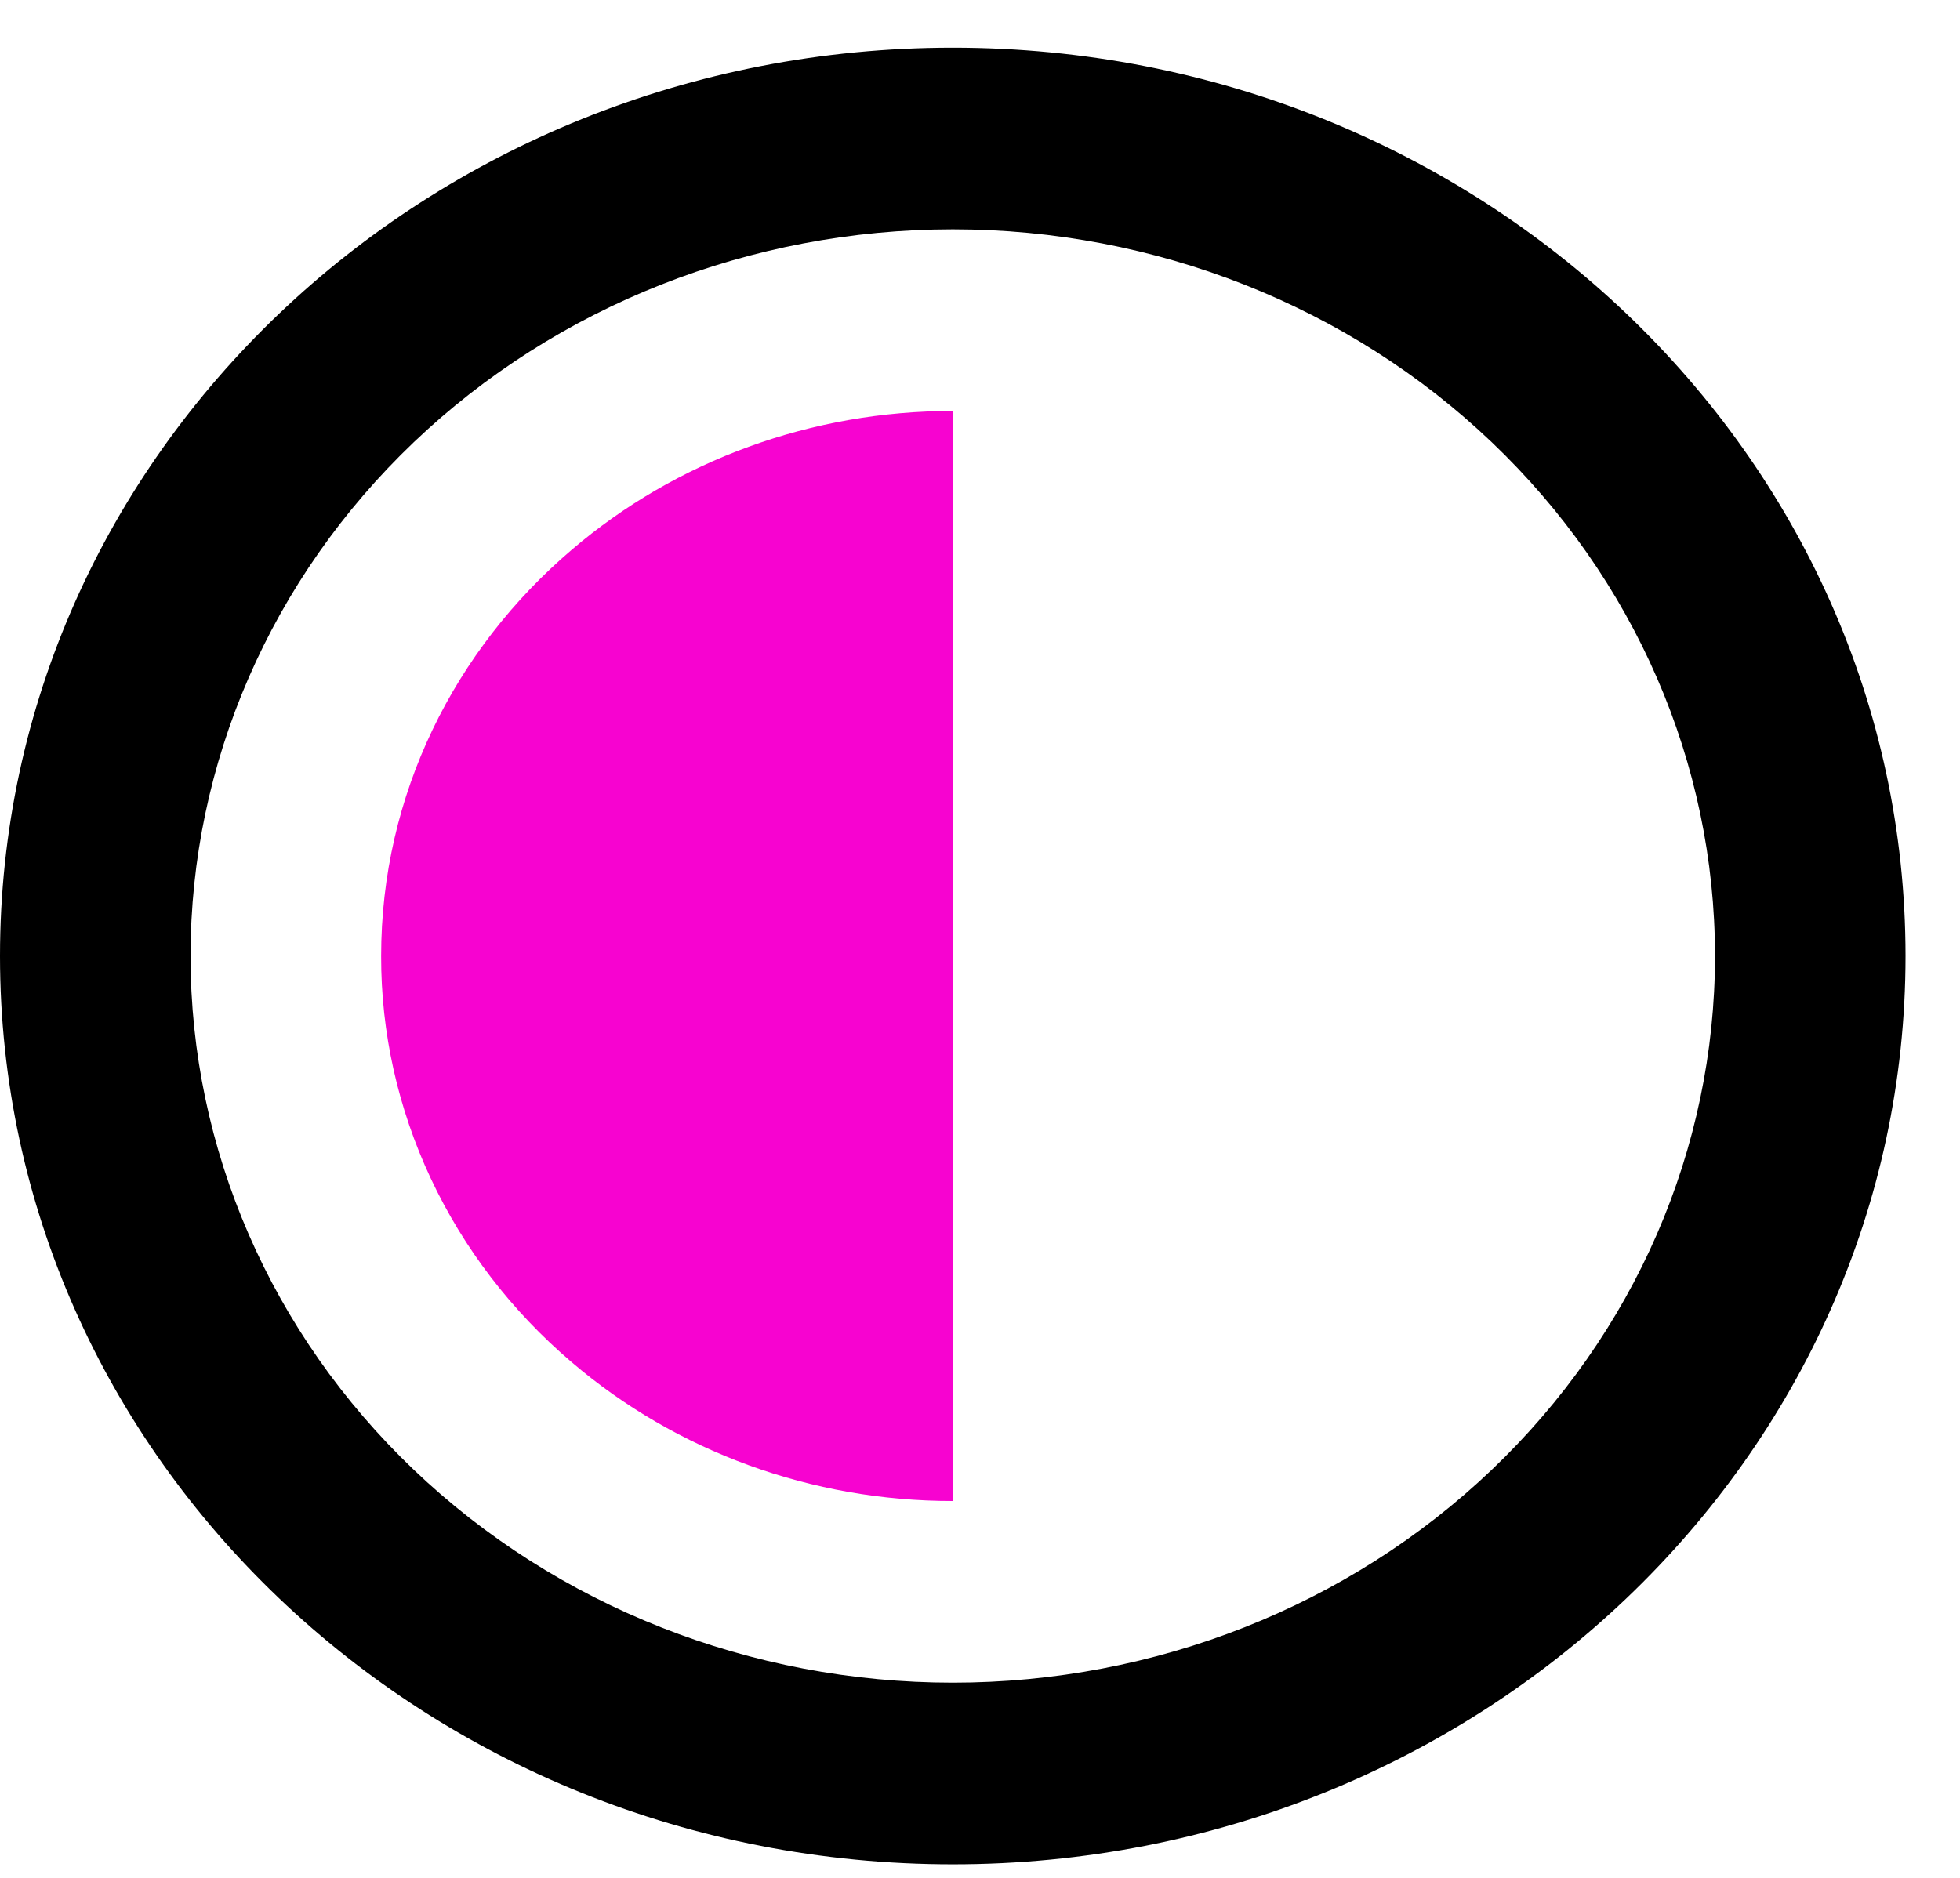 <svg width="24" height="23" viewBox="0 0 24 23" fill="none" xmlns="http://www.w3.org/2000/svg">
<path d="M11.666 18.384C9.944 18.386 8.282 17.78 7 16.684C6.265 16.058 5.677 15.292 5.275 14.434C4.873 13.577 4.665 12.648 4.667 11.709C4.667 9.732 5.567 7.955 7 6.734C8.282 5.637 9.944 5.032 11.666 5.034V18.384Z" fill="#F703D0"/>
<path fill-rule="evenodd" clip-rule="evenodd" d="M0 11.709C0 5.565 5.223 0.584 11.667 0.584C18.11 0.584 23.333 5.565 23.333 11.709C23.333 17.853 18.11 22.834 11.667 22.834C5.223 22.834 0 17.853 0 11.709ZM11.667 20.609C9.191 20.609 6.817 19.671 5.067 18.002C3.317 16.333 2.333 14.069 2.333 11.709C2.333 9.349 3.317 7.085 5.067 5.416C6.817 3.747 9.191 2.809 11.667 2.809C14.142 2.809 16.516 3.747 18.266 5.416C20.017 7.085 21 9.349 21 11.709C21 14.069 20.017 16.333 18.266 18.002C16.516 19.671 14.142 20.609 11.667 20.609Z" fill="black"/>
</svg>
